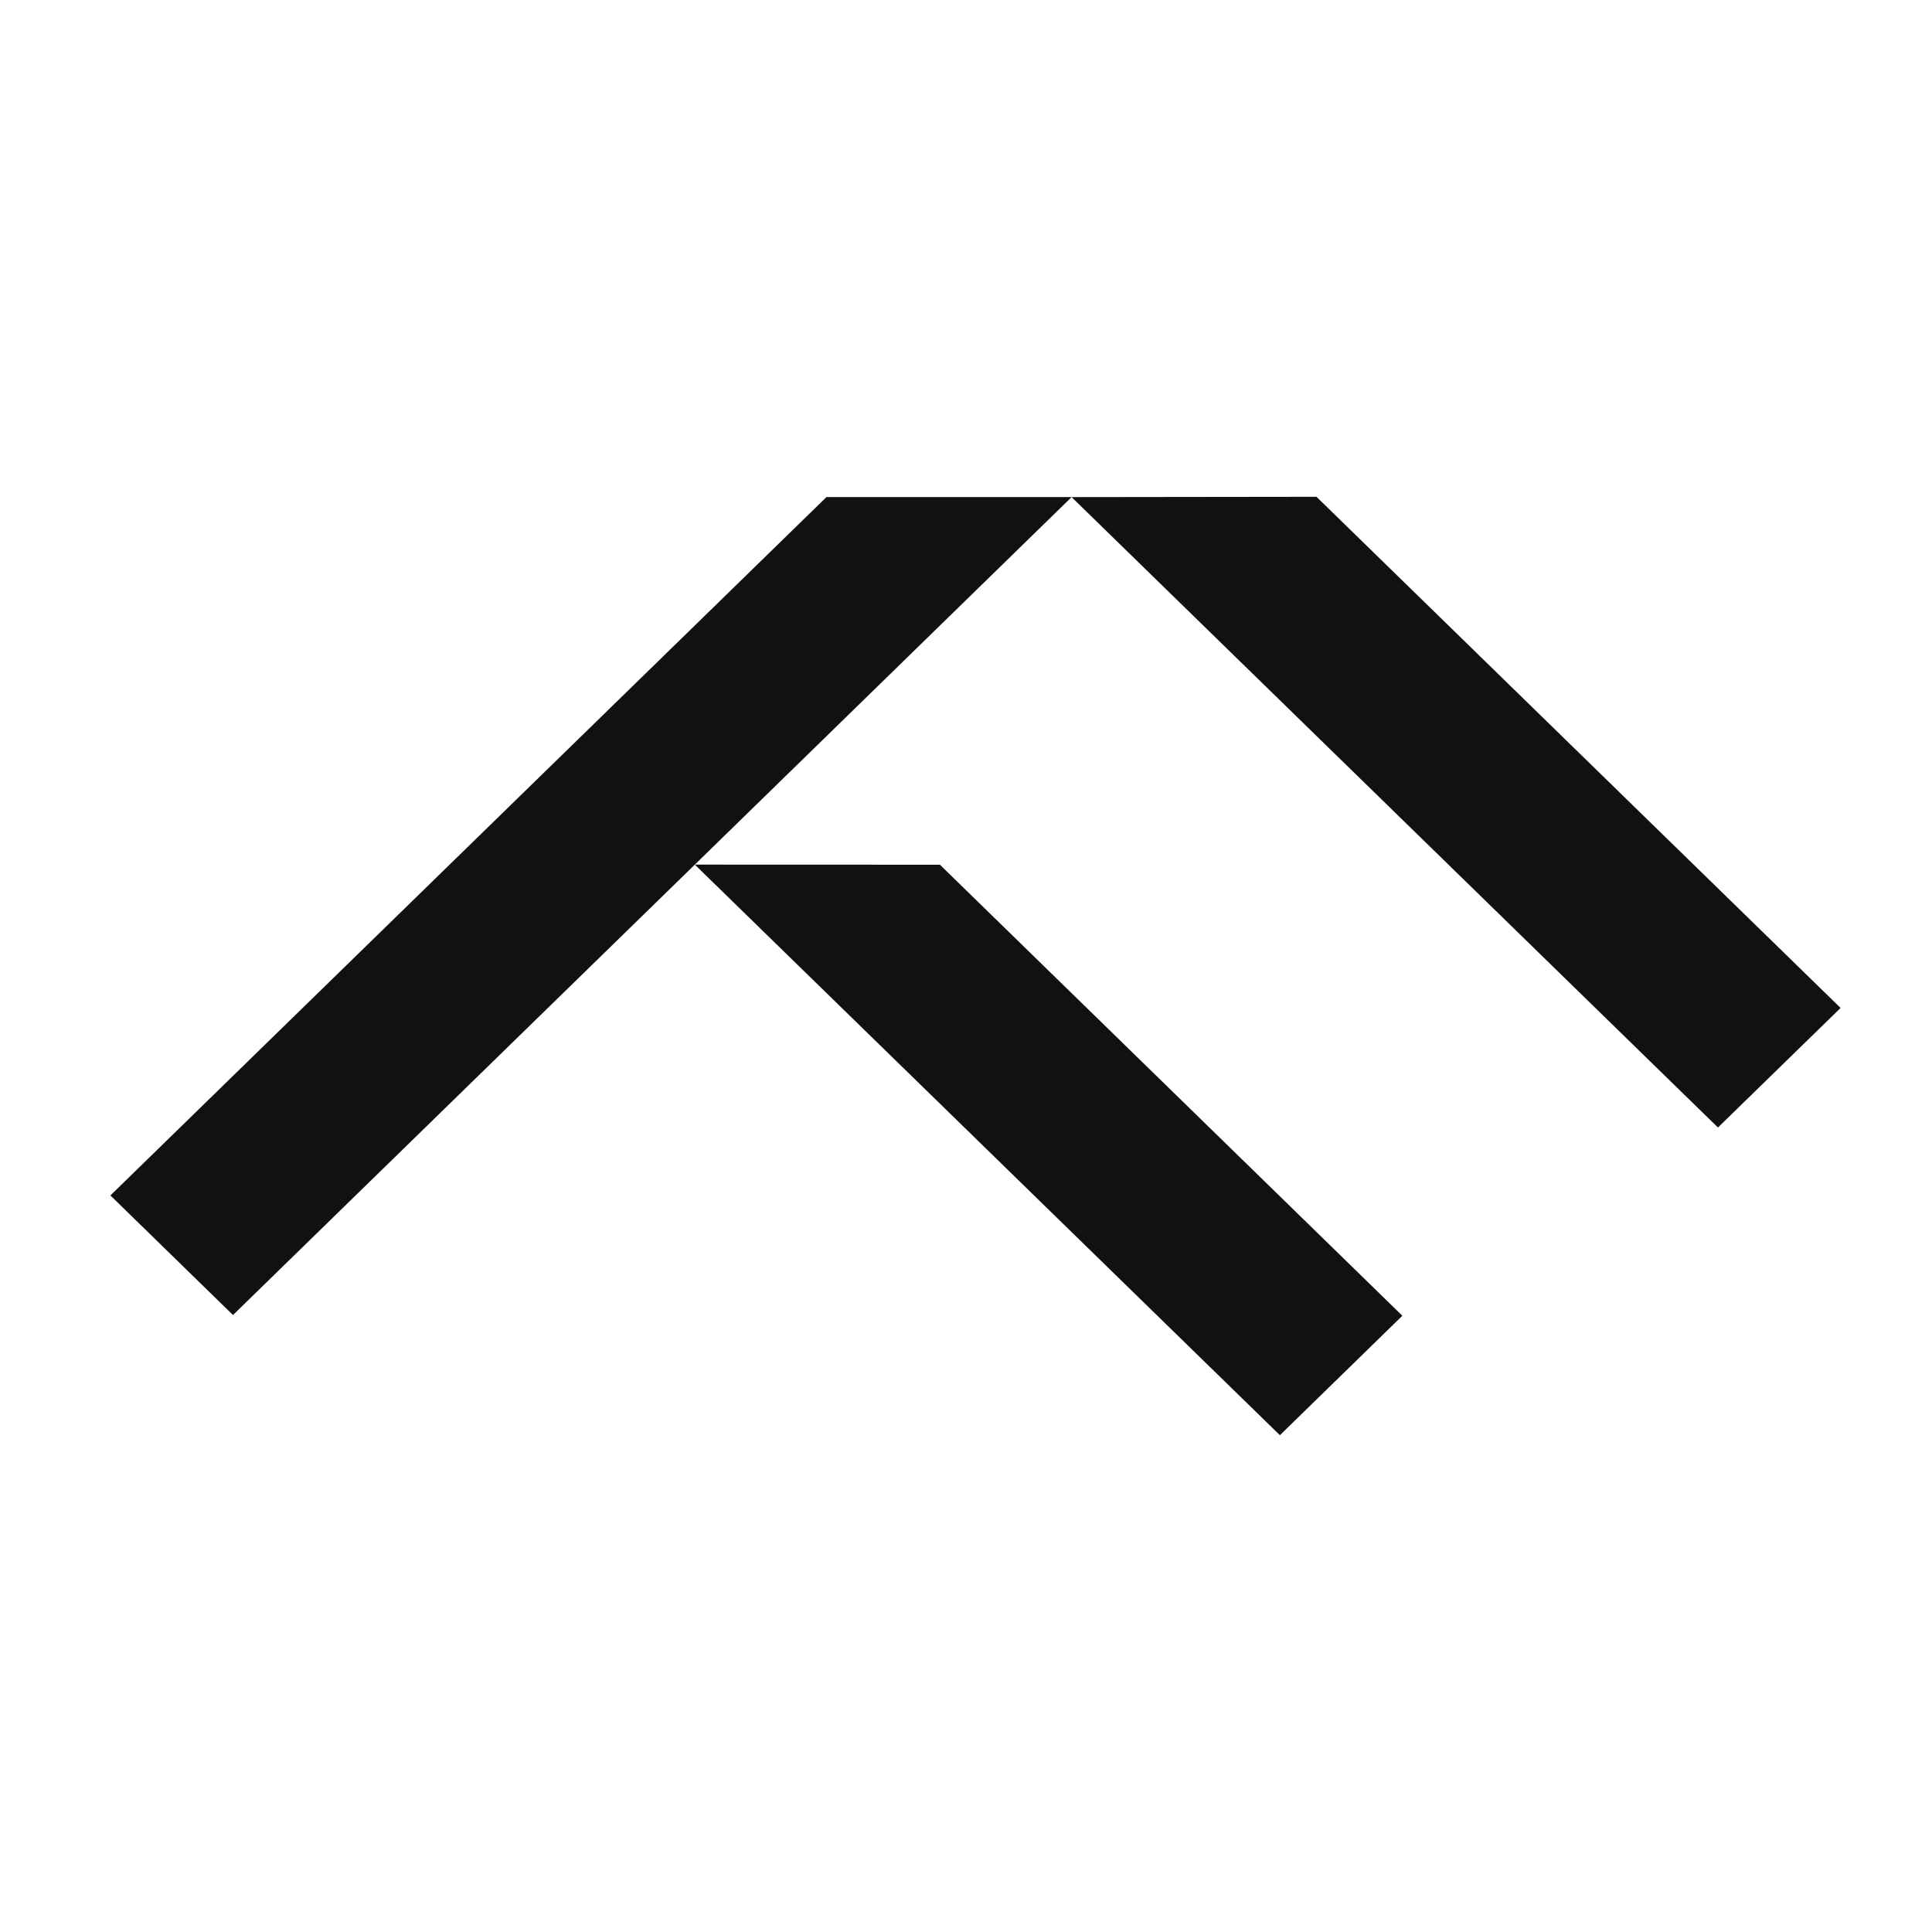 <svg viewBox="15 15 70 70" fill="none" xmlns="http://www.w3.org/2000/svg">
<g>
<path d="M53.828 33.01H44.944L19 58.313L23.442 62.646L40.175 46.327L53.826 33.011L53.828 33.01Z" fill="#111111"/>
<path d="M81.688 51.52L62.699 33L53.826 33.011L77.245 55.852L81.688 51.52Z" fill="#111111"/>
<path d="M65.81 62.672L49.055 46.33L40.175 46.327L61.373 67L65.81 62.672Z" fill="#111111"/>
</g>
</svg>
